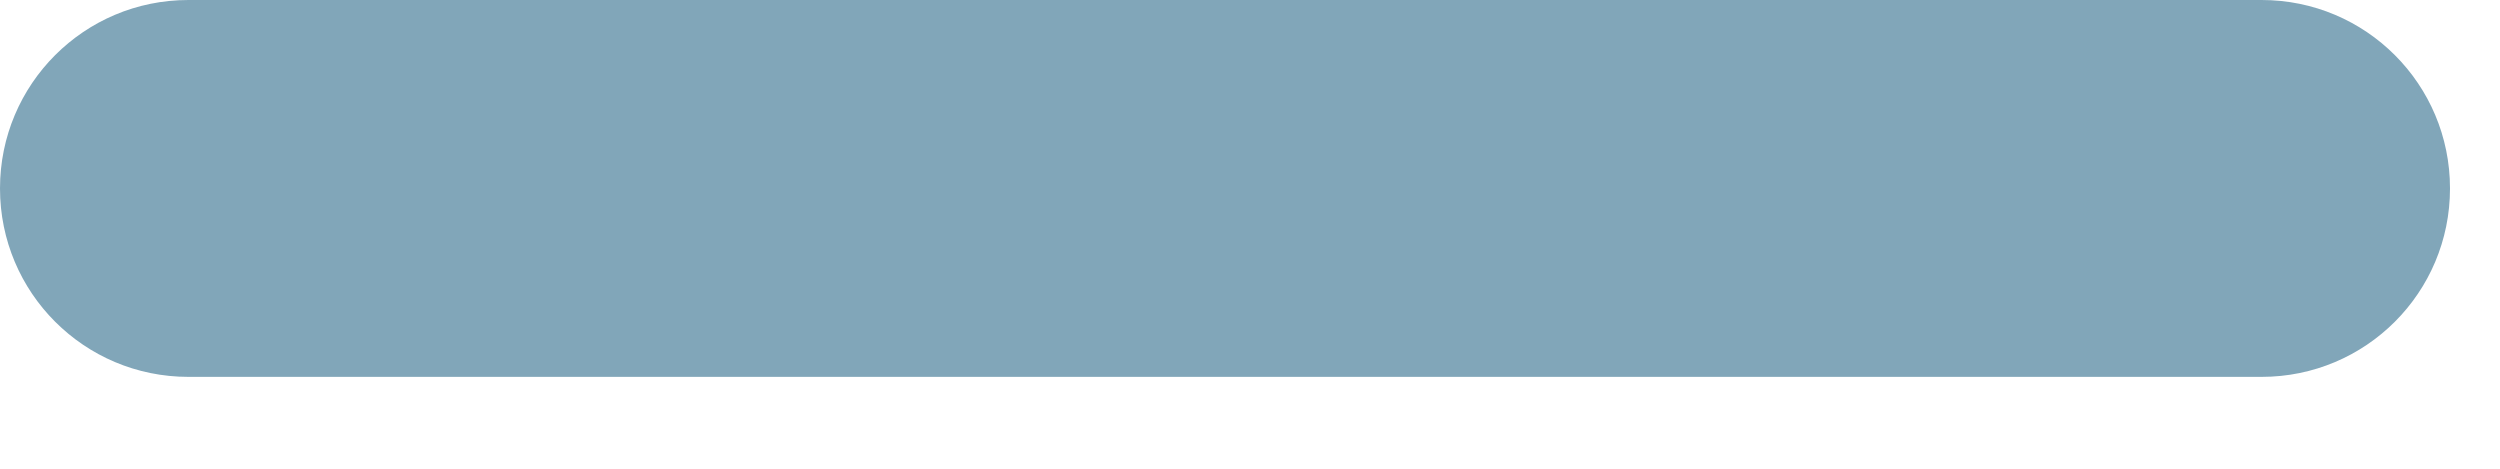<svg width="16" height="3" viewBox="0 0 16 3" fill="none" xmlns="http://www.w3.org/2000/svg">
<path d="M15.68 1.206C15.68 1.873 15.141 2.412 14.474 2.412H1.206C0.539 2.412 0 1.873 0 1.206C0 0.539 0.539 0 1.206 0H14.474C15.141 0 15.68 0.539 15.68 1.206Z" fill="#81A6B9"/>
</svg>

